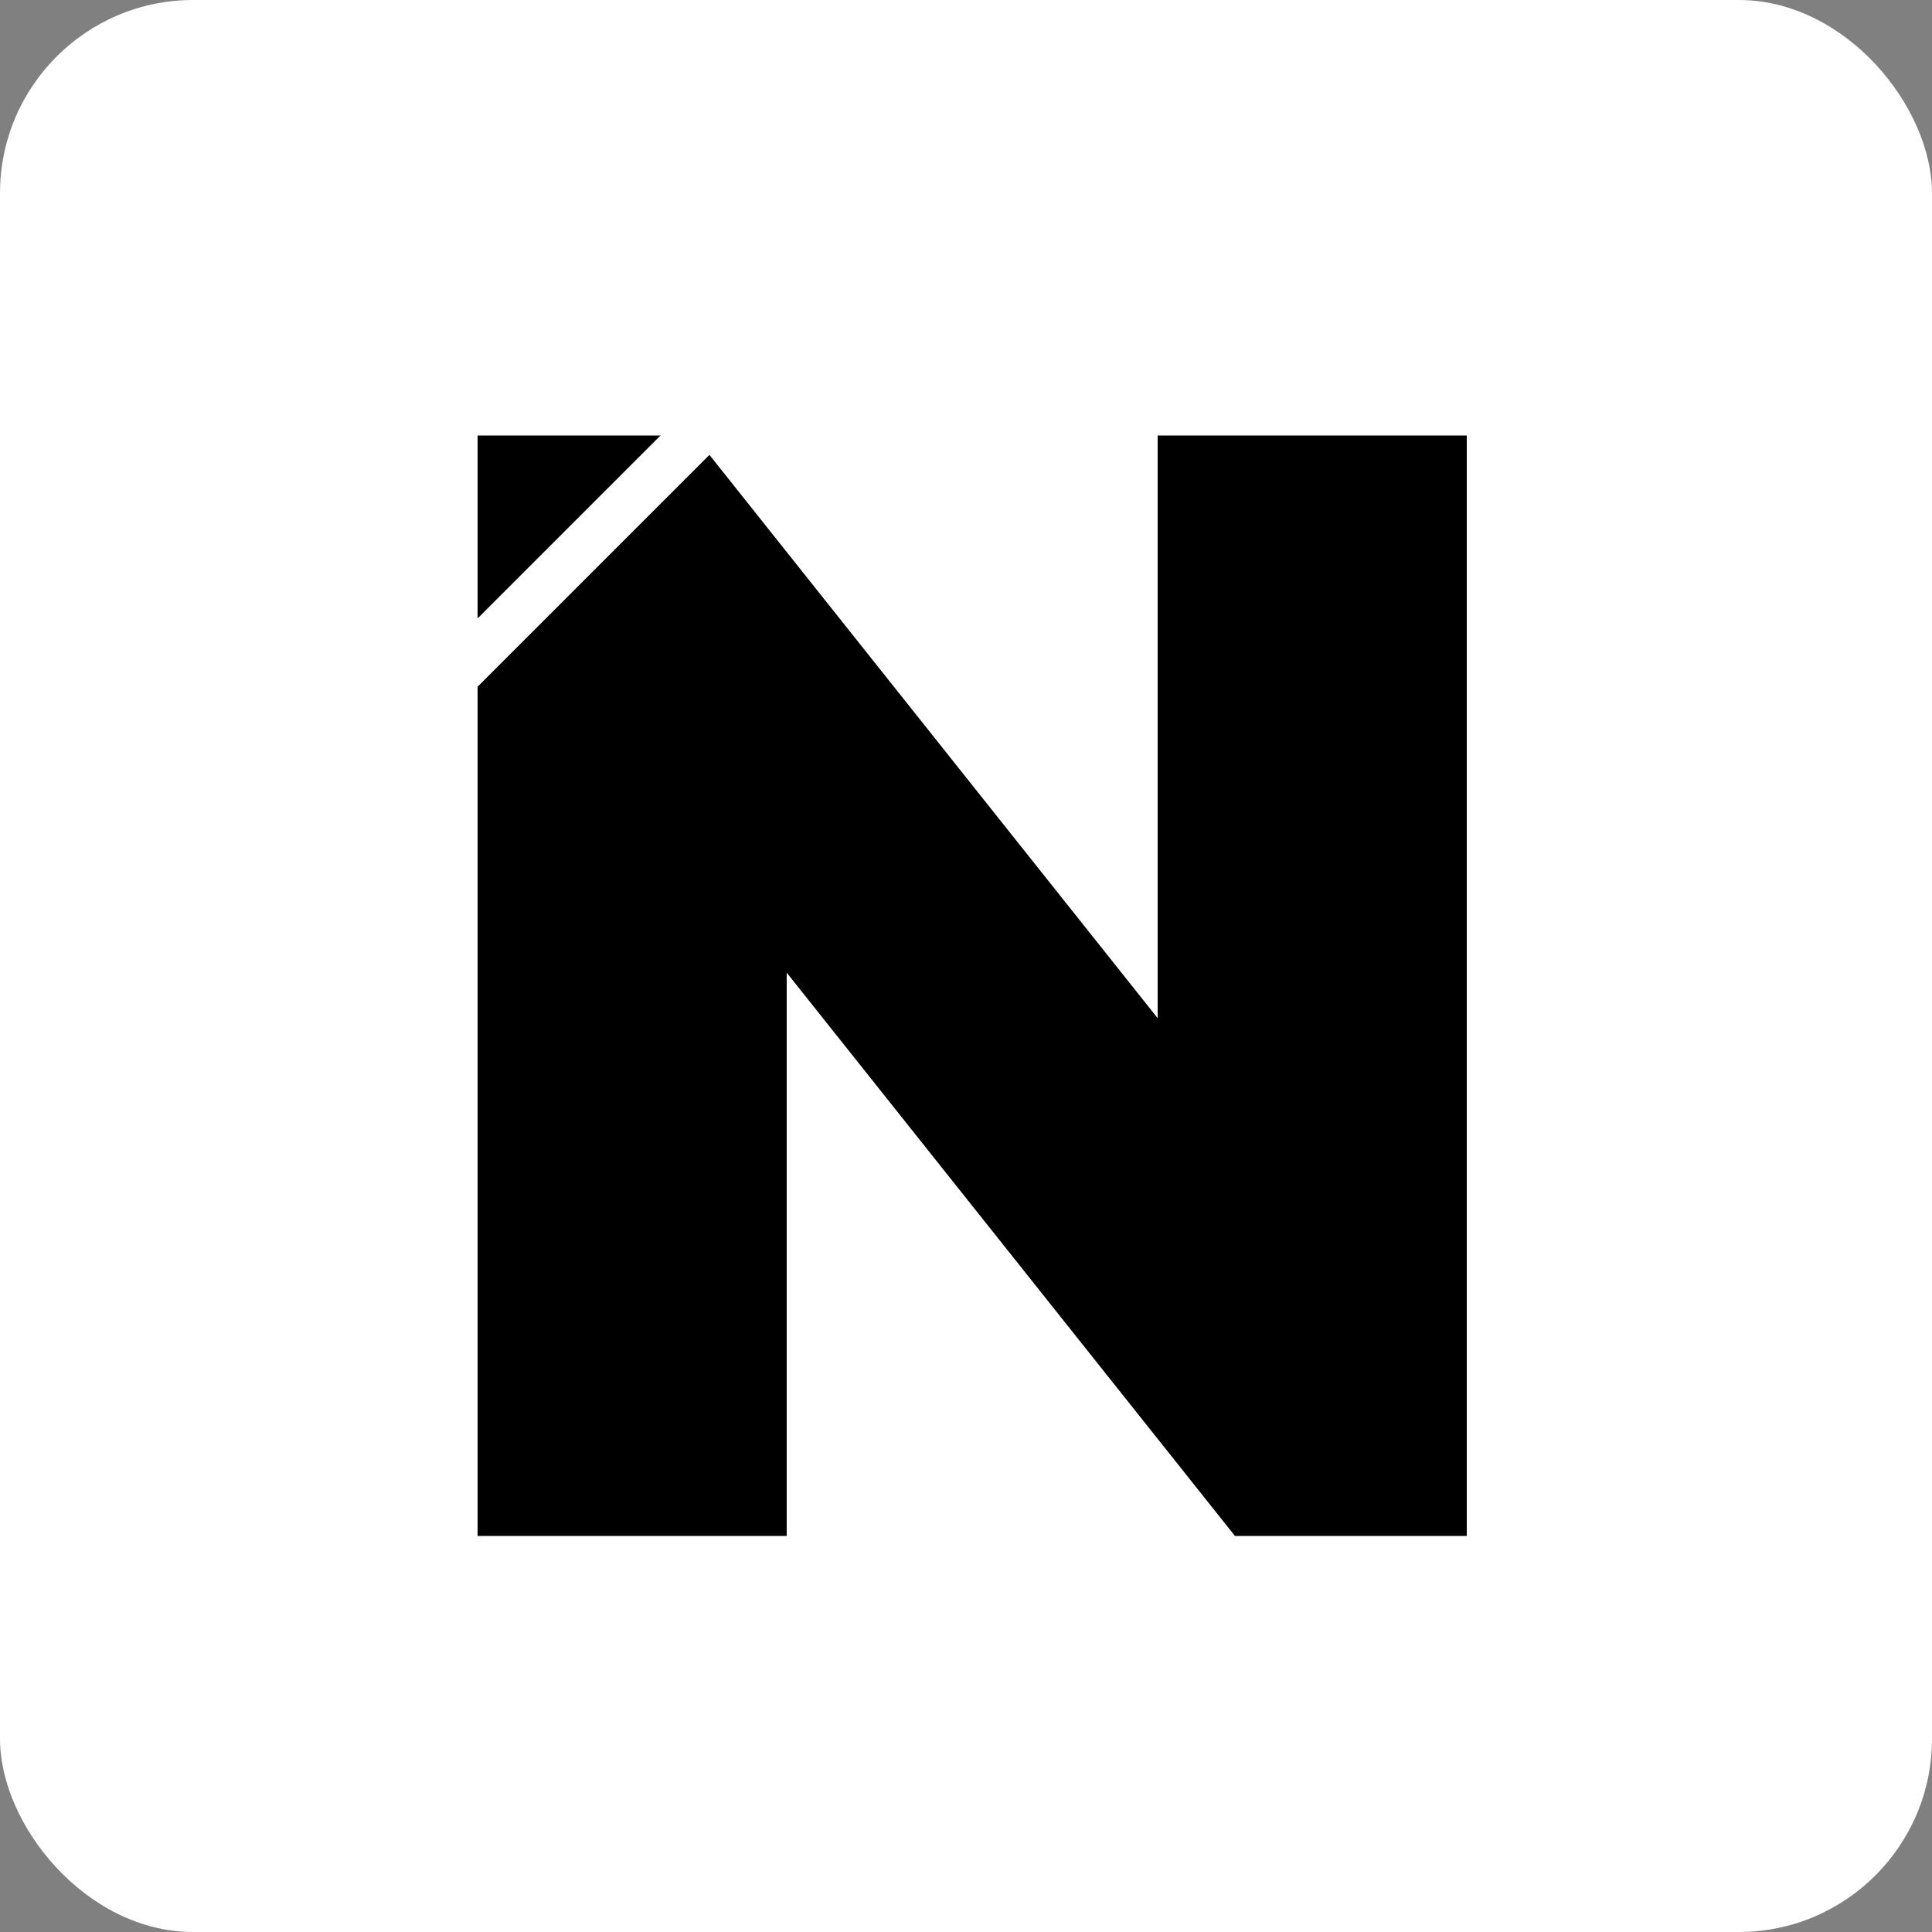 <svg width="200" height="200" viewBox="0 0 200 200" fill="none" xmlns="http://www.w3.org/2000/svg">
	<rect x="0" y="0" width="200" height="200" fill="#808080" stroke="none"/>
	<g clip-path="url(#clip0_359_19)">
		<rect width="200" height="200" rx="20" fill="white" />
		<path
			d="M49.44 159V45.08H71.84L81.44 69.08V159H49.44ZM127.84 159L61.76 75.96L71.84 45.08L137.92 128.12L127.84 159ZM127.84 159L119.84 133.72V45.08H151.84V159H127.84Z"
			fill="black" />
		<line x1="72.224" y1="44.768" x2="46.768" y2="70.224" stroke="white" stroke-width="5" />
	</g>
	<defs>
		<clipPath id="clip0_359_19">
			<rect width="200" height="200" rx="20" fill="white" />
		</clipPath>
	</defs>
</svg>
